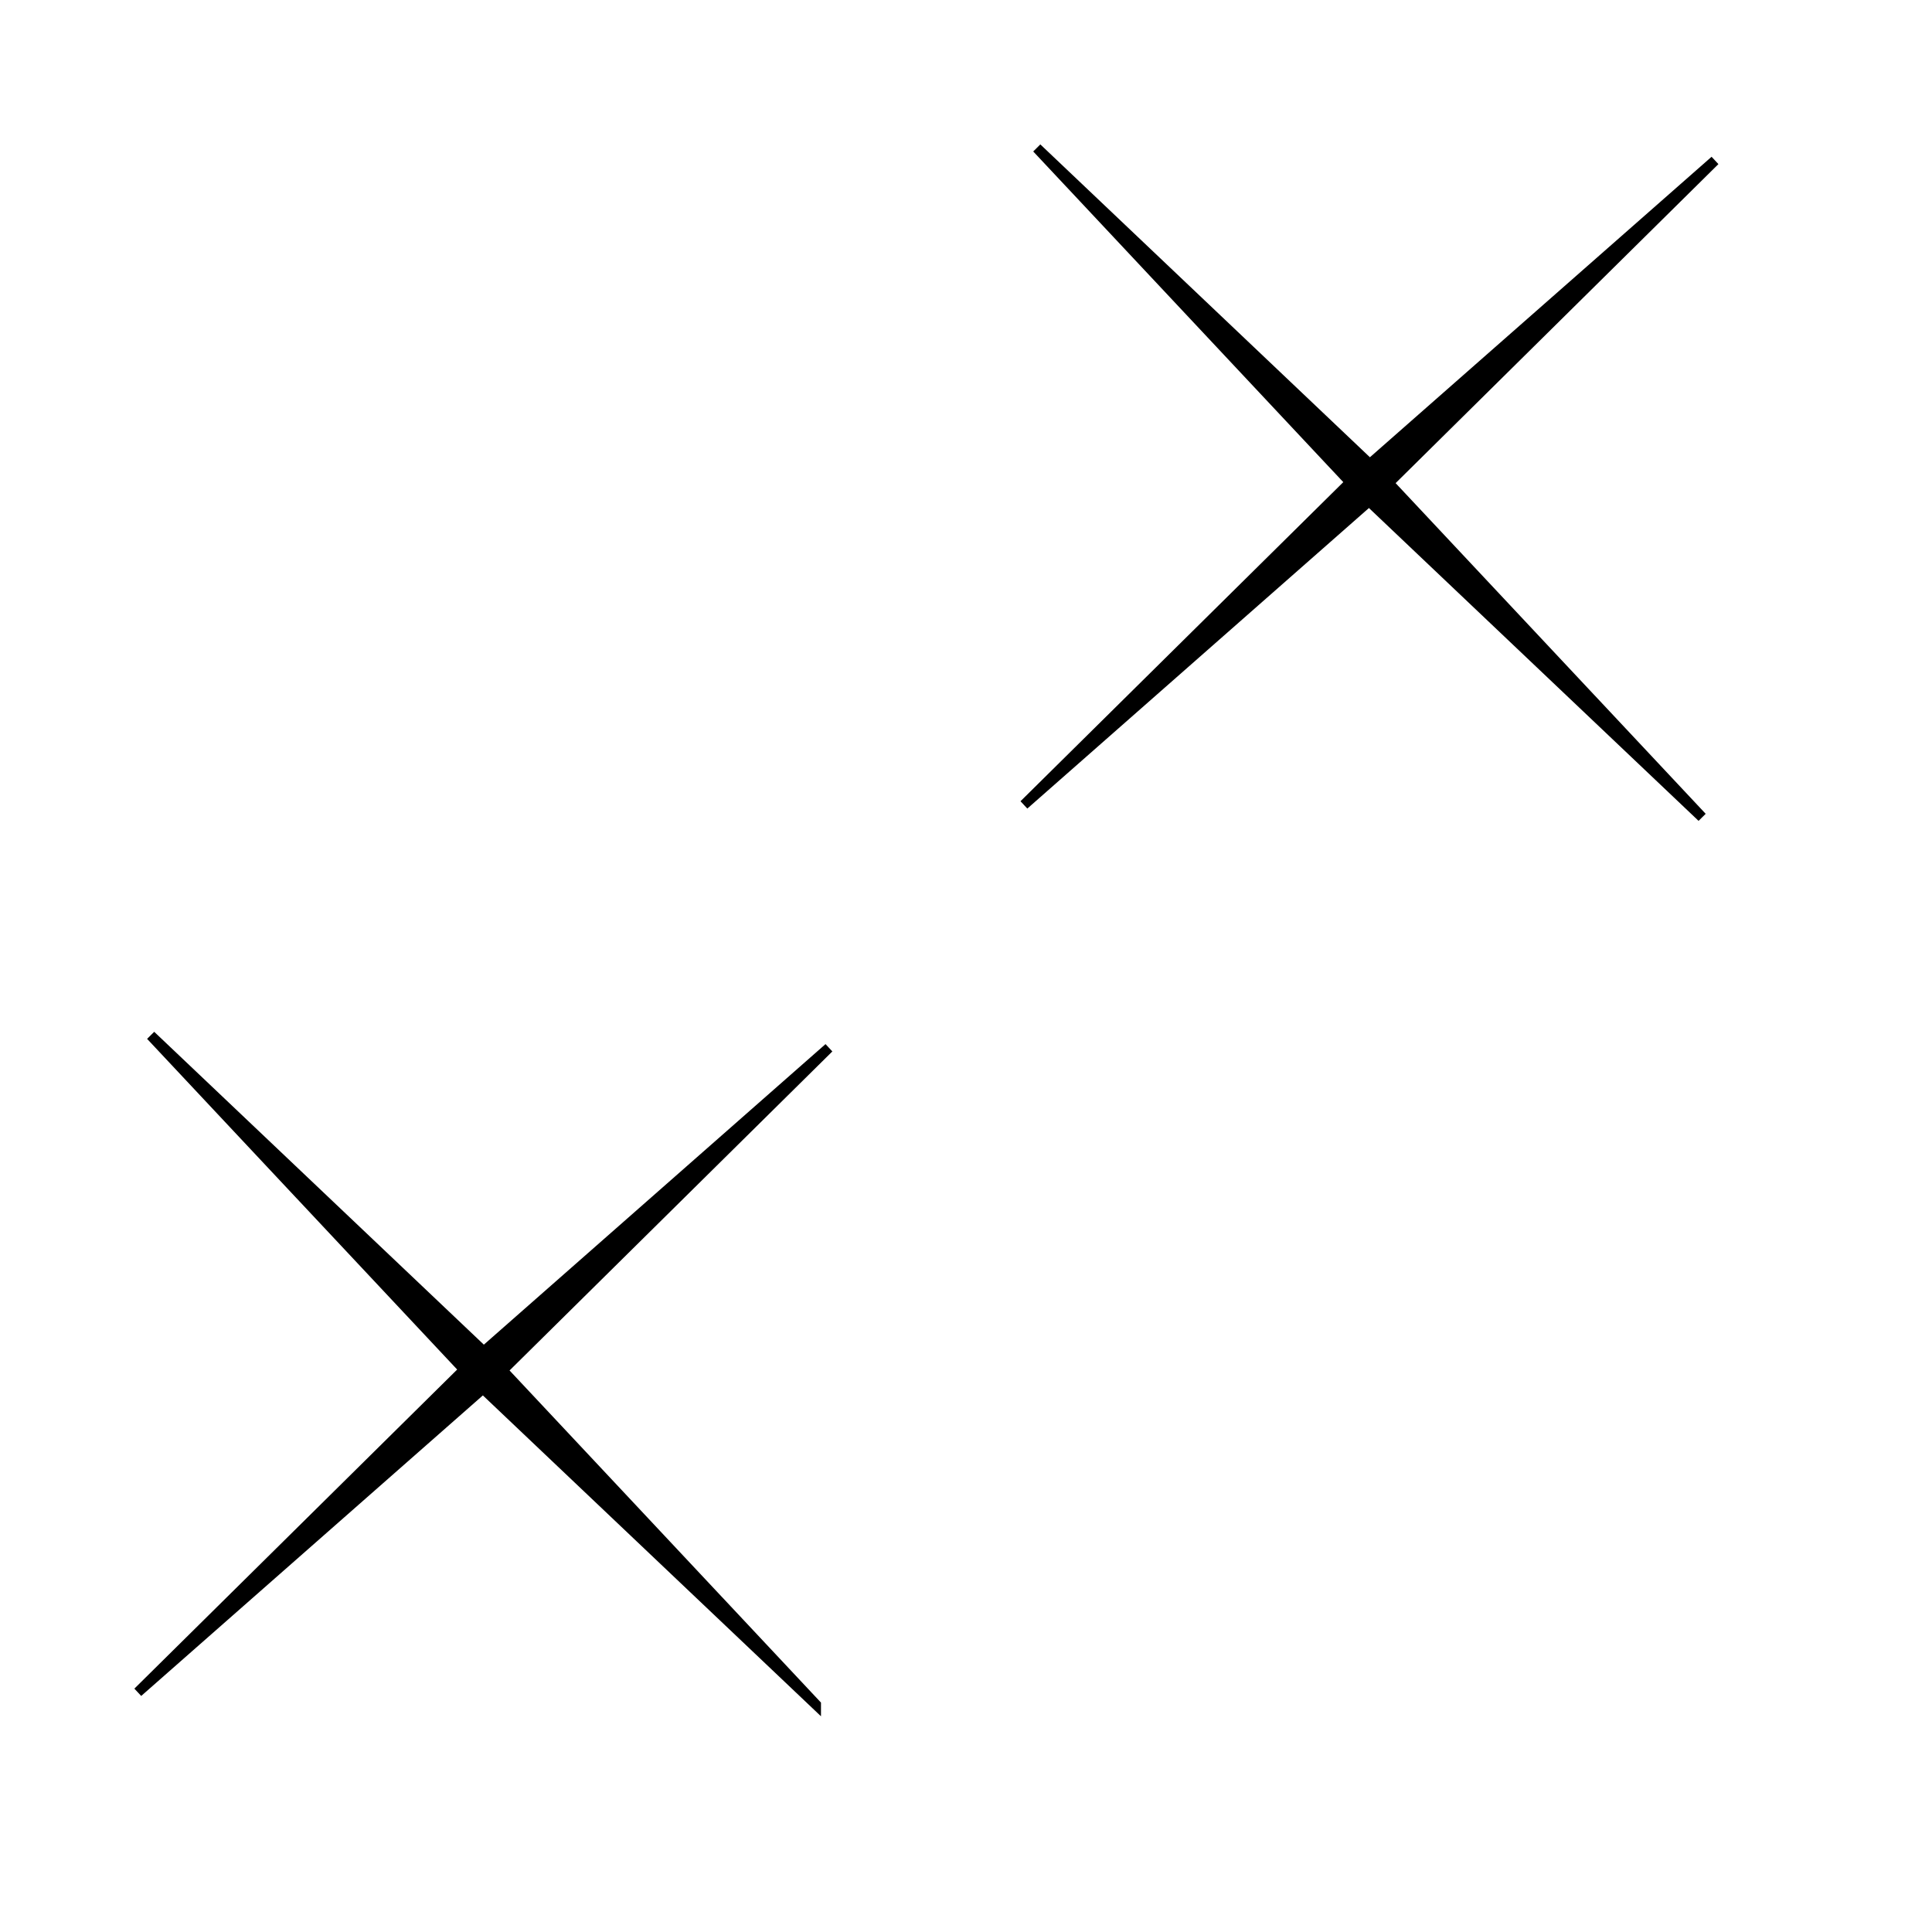 <?xml version="1.0" encoding="UTF-8" standalone="no"?>
<!-- Created with Inkscape (http://www.inkscape.org/) -->

<svg
   xmlns:dc="http://purl.org/dc/elements/1.1/"
   xmlns:cc="http://creativecommons.org/ns#"
   xmlns:rdf="http://www.w3.org/1999/02/22-rdf-syntax-ns#"
   xmlns:svg="http://www.w3.org/2000/svg"
   xmlns="http://www.w3.org/2000/svg"
   xmlns:sodipodi="http://sodipodi.sourceforge.net/DTD/sodipodi-0.dtd"
   xmlns:inkscape="http://www.inkscape.org/namespaces/inkscape"
   width="32px"
   height="32px"
   id="svg6706"
   version="1.1"
   inkscape:version="0.47 r22583"
   sodipodi:docname="mapinfo_brush_144_32.svg">
  <defs
     id="defs6708">
    <inkscape:perspective
       sodipodi:type="inkscape:persp3d"
       inkscape:vp_x="0 : 16 : 1"
       inkscape:vp_y="0 : 1000 : 0"
       inkscape:vp_z="32 : 16 : 1"
       inkscape:persp3d-origin="16 : 10.666667 : 1"
       id="perspective6714" />
    <inkscape:perspective
       id="perspective6726"
       inkscape:persp3d-origin="0.5 : 0.33333333 : 1"
       inkscape:vp_z="1 : 0.5 : 1"
       inkscape:vp_y="0 : 1000 : 0"
       inkscape:vp_x="0 : 0.5 : 1"
       sodipodi:type="inkscape:persp3d" />
    <inkscape:perspective
       id="perspective6740"
       inkscape:persp3d-origin="0.5 : 0.33333333 : 1"
       inkscape:vp_z="1 : 0.5 : 1"
       inkscape:vp_y="0 : 1000 : 0"
       inkscape:vp_x="0 : 0.5 : 1"
       sodipodi:type="inkscape:persp3d" />
    <inkscape:perspective
       id="perspective6776"
       inkscape:persp3d-origin="0.5 : 0.33333333 : 1"
       inkscape:vp_z="1 : 0.5 : 1"
       inkscape:vp_y="0 : 1000 : 0"
       inkscape:vp_x="0 : 0.5 : 1"
       sodipodi:type="inkscape:persp3d" />
  </defs>
  <sodipodi:namedview
     id="base"
     pagecolor="#ffffff"
     bordercolor="#666666"
     borderopacity="1.0"
     inkscape:pageopacity="0.0"
     inkscape:pageshadow="2"
     inkscape:zoom="11.197802"
     inkscape:cx="16"
     inkscape:cy="16"
     inkscape:current-layer="layer1"
     showgrid="true"
     inkscape:grid-bbox="true"
     inkscape:document-units="px"
     inkscape:window-width="1280"
     inkscape:window-height="780"
     inkscape:window-x="-8"
     inkscape:window-y="-8"
     inkscape:window-maximized="1">
    <inkscape:grid
       type="xygrid"
       id="grid6716" />
  </sodipodi:namedview>
  <g
     id="layer1"
     inkscape:label="Layer 1"
     inkscape:groupmode="layer">
    <g
       id="g6790">
      <path
         style="fill:#000000;fill-opacity:1;stroke:#000000;stroke-width:0.166;stroke-miterlimit:4;stroke-opacity:1;stroke-dasharray:none;stroke-dashoffset:0"
         d="M 28.191,13.536 C 26.353,11.791 24.515,10.047 22.676,8.302 20.771,9.978 18.866,11.654 16.961,13.33 18.762,11.549 20.563,9.769 22.365,7.988 20.634,6.143 18.904,4.297 17.174,2.452 19.012,4.197 20.85,5.942 22.688,7.686 24.594,6.011 26.499,4.335 28.404,2.659 26.603,4.439 24.801,6.22 23,8 24.73,9.845 26.461,11.691 28.191,13.536 z"
         id="path6765" />
      <path
         style="fill:#000000;fill-opacity:1;stroke:#000000;stroke-width:0.166;stroke-miterlimit:4;stroke-opacity:1;stroke-dasharray:none;stroke-dashoffset:0"
         d="M 13.515,28.234 C 11.676,26.49 9.838,24.745 8,23 6.095,24.676 4.189,26.352 2.284,28.028 4.086,26.247 5.887,24.467 7.688,22.686 5.958,20.841 4.228,18.996 2.497,17.15 c 1.838,1.745 3.676,3.49 5.515,5.234 1.905,-1.676 3.811,-3.352 5.716,-5.028 -1.801,1.78 -3.603,3.561 -5.404,5.341 1.73,1.845 3.461,3.691 5.191,5.536 z"
         id="path6765-8" />
    </g>
  </g>
</svg>
